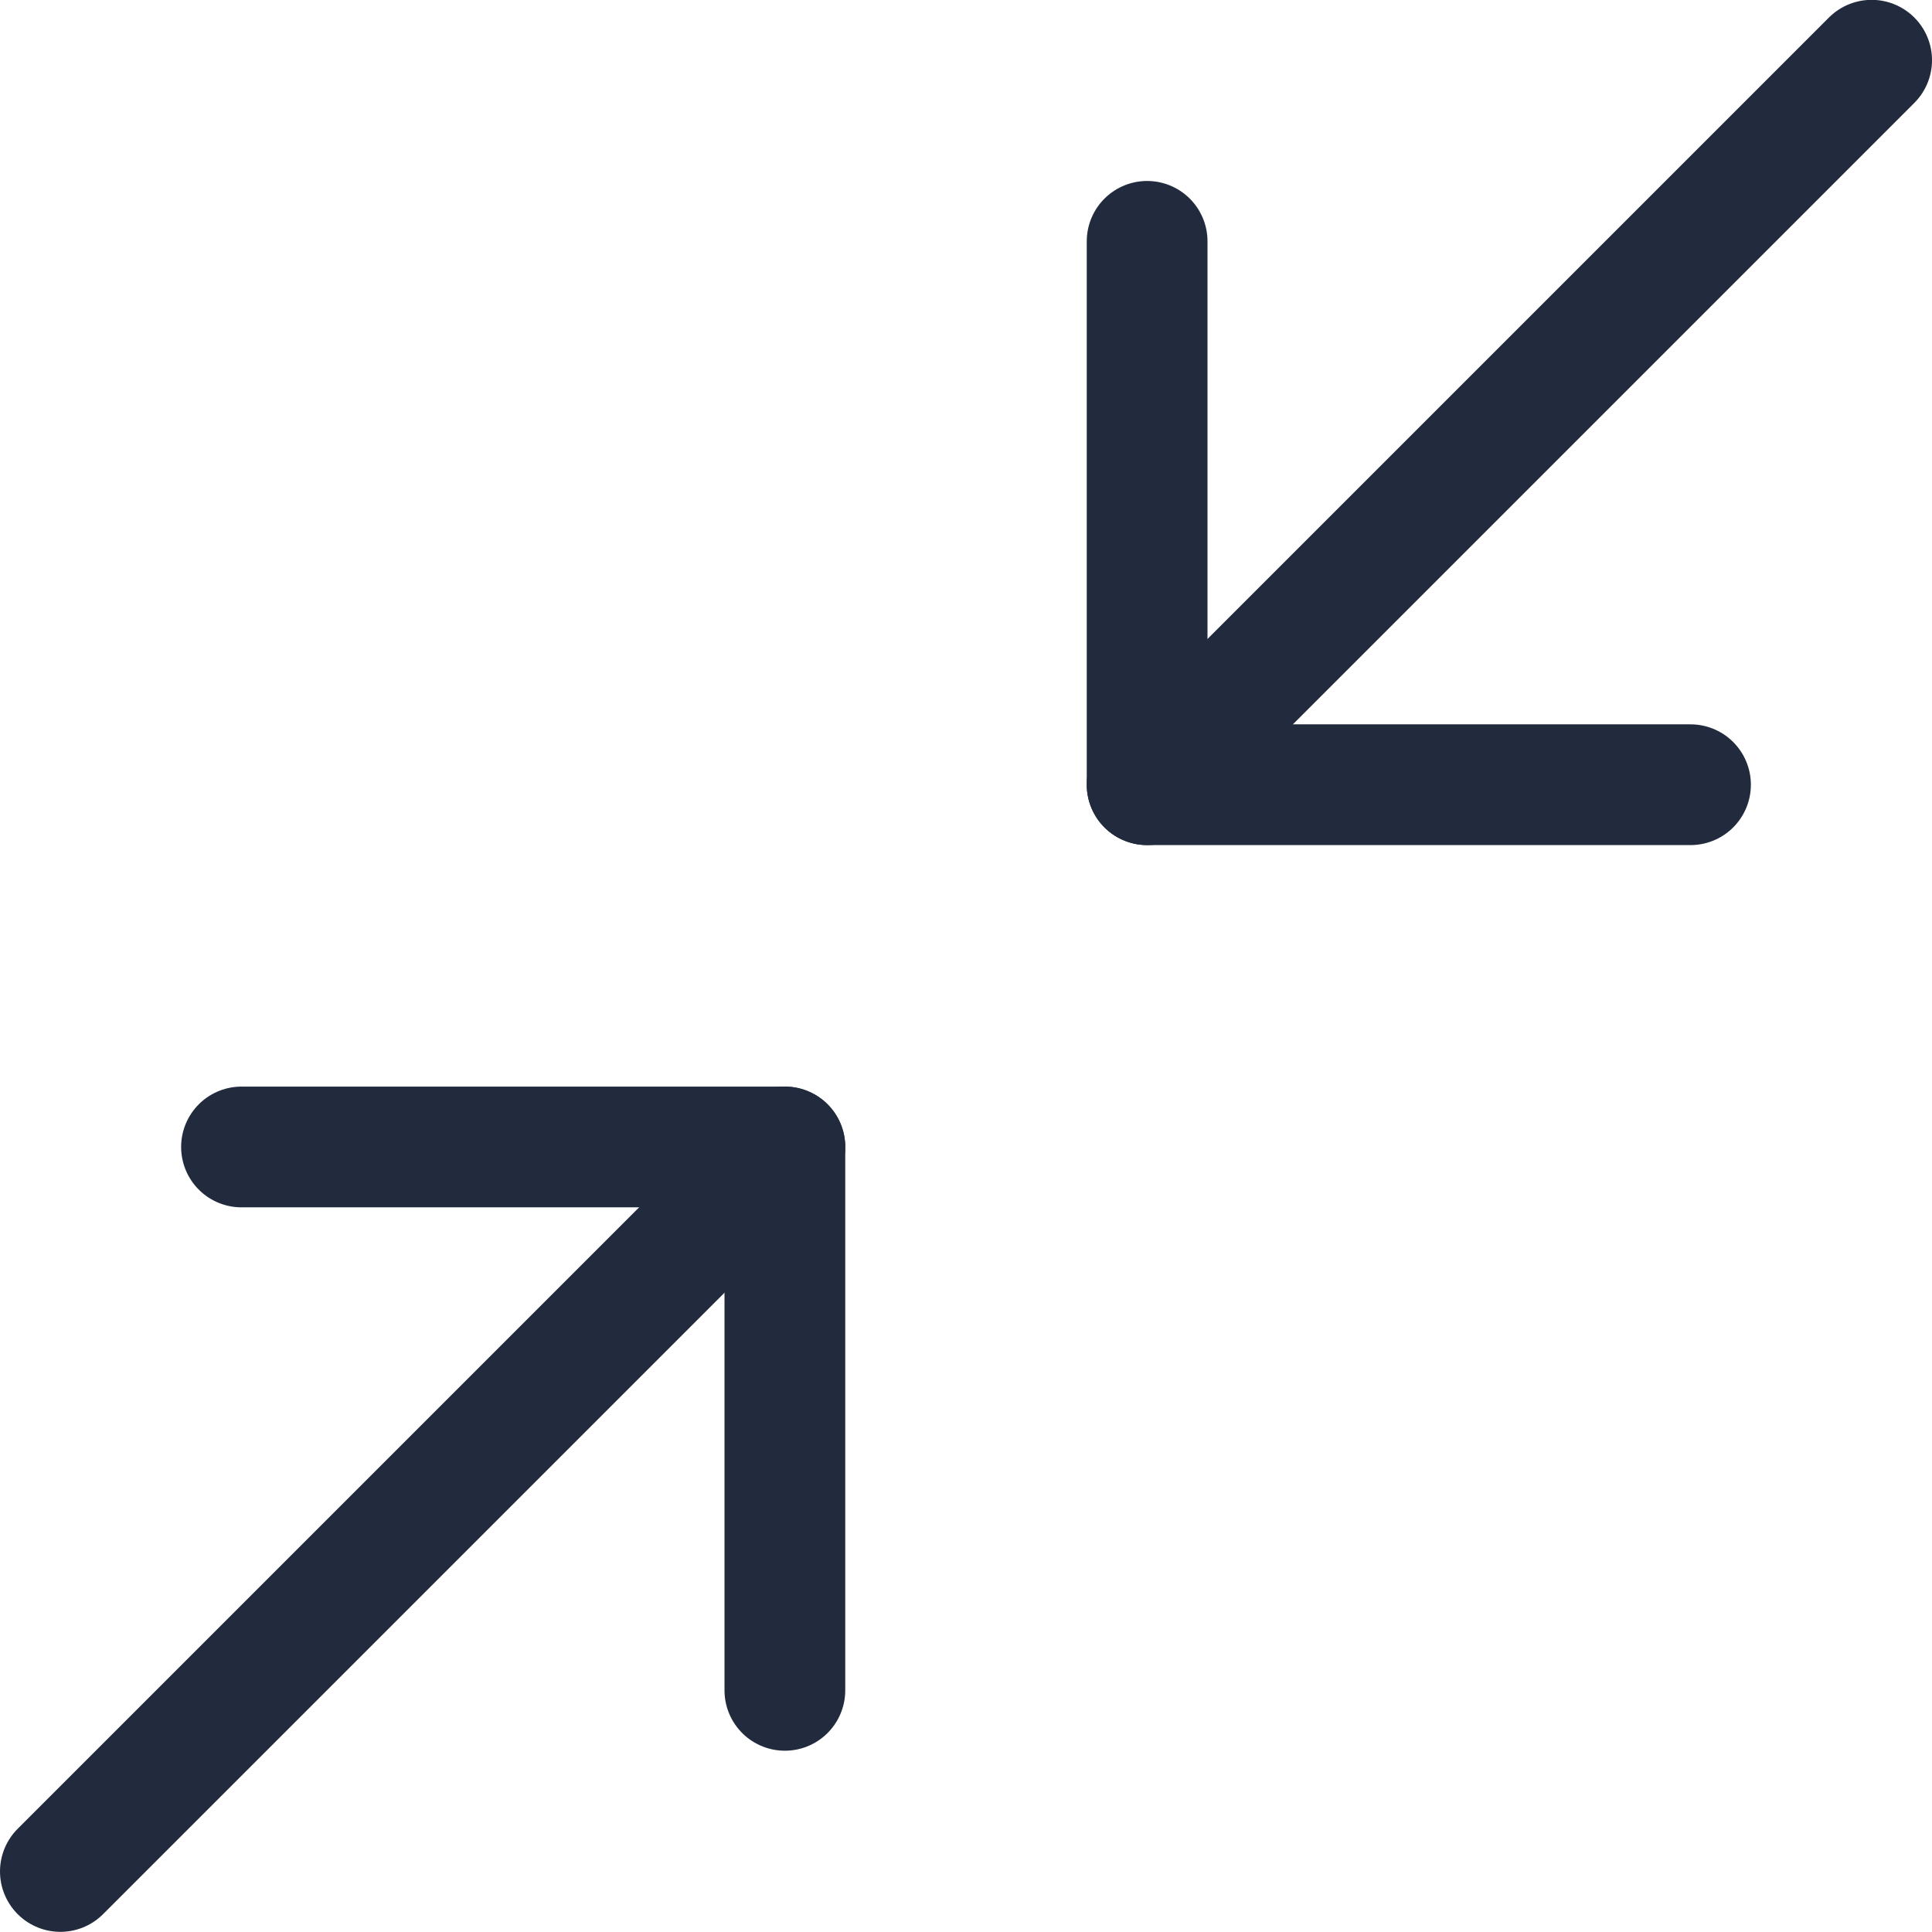 <svg width="24" height="24" viewBox="0 0 24 24" fill="none" xmlns="http://www.w3.org/2000/svg">

<path d="M23.25 0.748L14.25 9.748" stroke="#212B3D" stroke-width="1.5" stroke-linecap="round" stroke-linejoin="round"/>
<path d="M9.75 20.998V14.248H3" stroke="#212B3D" stroke-width="1.5" stroke-linecap="round" stroke-linejoin="round"/>
<path d="M14.25 2.998V9.748H21" stroke="#212B3D" stroke-width="1.5" stroke-linecap="round" stroke-linejoin="round"/>
<path d="M9.75 14.248L0.75 23.248" stroke="#212B3D" stroke-width="1.5" stroke-linecap="round" stroke-linejoin="round"/>






</svg>
